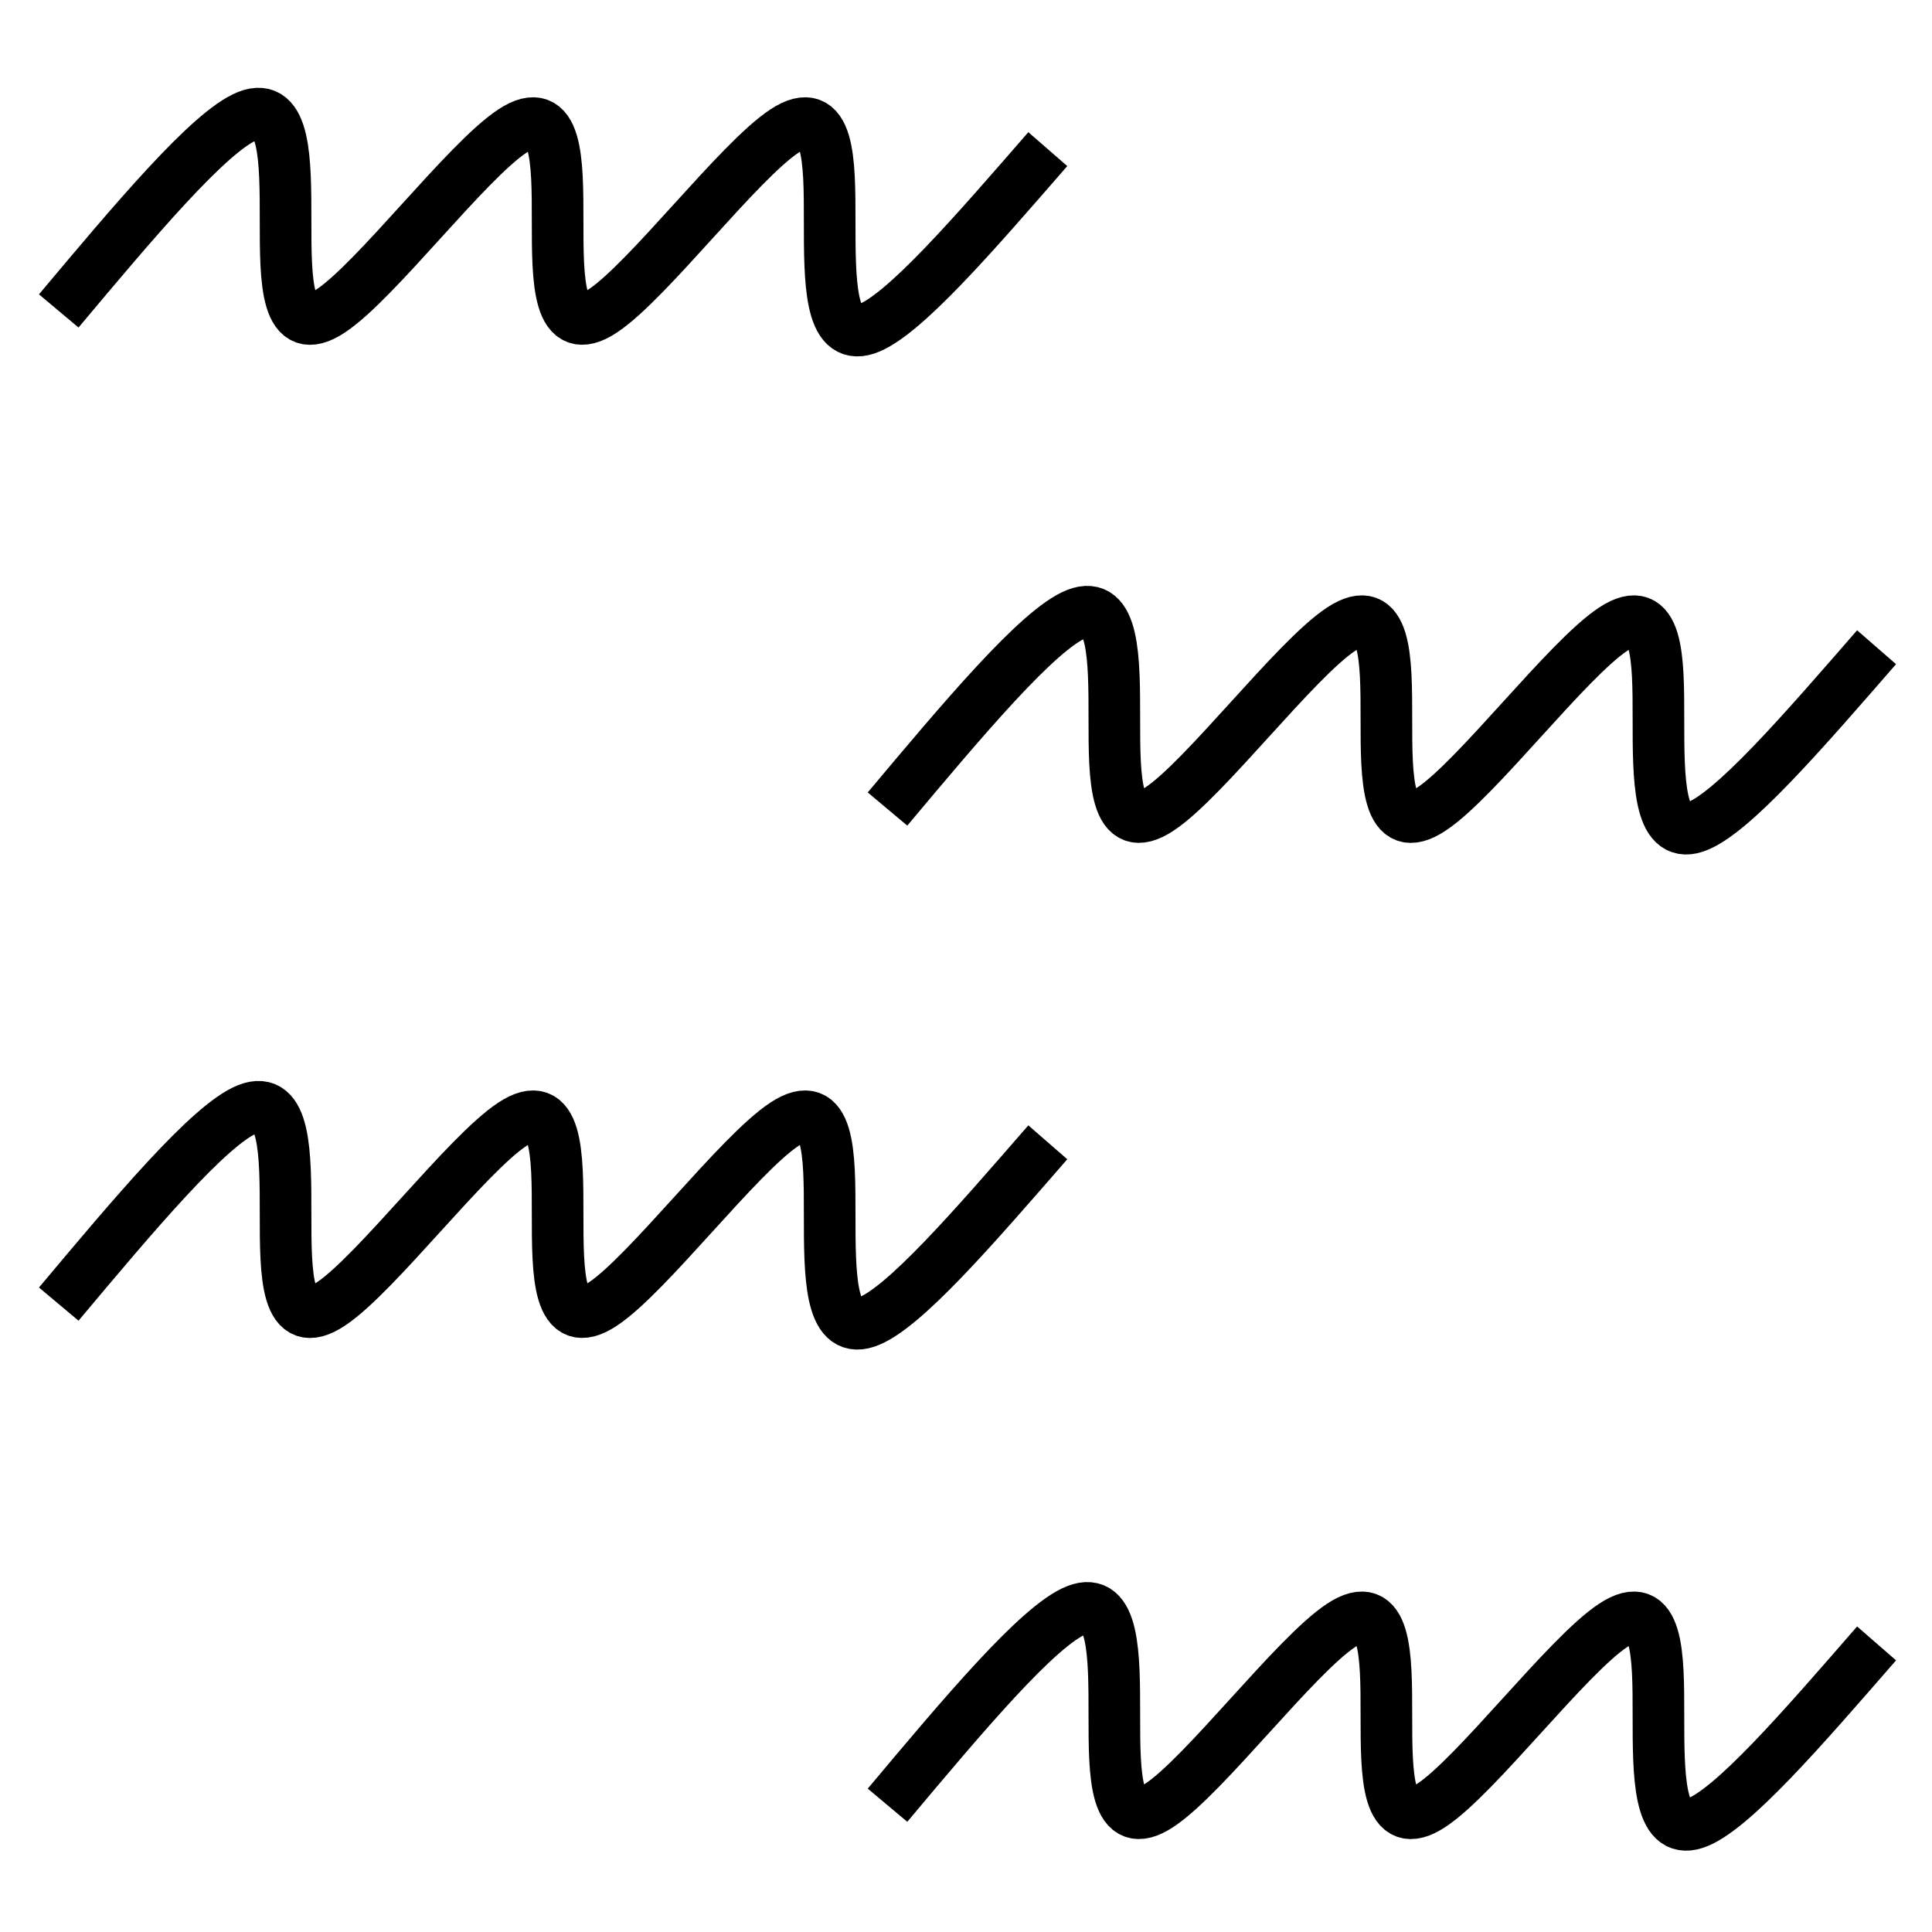 <?xml version="1.0" encoding="UTF-8"?>
<svg width="32" height="32" fill="none" version="1.1" viewBox="0 0 32 32" xmlns="http://www.w3.org/2000/svg" xmlns:cc="http://creativecommons.org/ns#" xmlns:dc="http://purl.org/dc/elements/1.1/" xmlns:rdf="http://www.w3.org/1999/02/22-rdf-syntax-ns#">
 <title>SEAGRA18</title>
 <desc>seagrass</desc>
 <g fill="none" stroke="#000" stroke-width=".855">
  <path d="m0.973 5.15c1.25-1.49 2.5-2.98 3.13-3.23 0.627-0.248 0.627 0.741 0.627 1.74s0 1.99 0.748 1.49c0.748-0.494 2.25-2.48 3.01-2.98 0.748-0.494 0.748 0.494 0.748 1.49 0 0.99 0 1.99 0.748 1.49 0.748-0.494 2.25-2.48 3.01-2.98 0.748-0.494 0.748 0.494 0.748 1.49s0 1.99 0.603 1.79c0.603-0.198 1.8-1.59 3.01-2.98"/>
  <path d="m14.7 13.4c1.25-1.49 2.5-2.98 3.13-3.23 0.627-0.248 0.627 0.741 0.627 1.74 0 0.99 0 1.99 0.748 1.49 0.748-0.494 2.25-2.48 3.01-2.98 0.748-0.494 0.748 0.494 0.748 1.49s0 1.99 0.748 1.49c0.748-0.494 2.25-2.48 3.01-2.98 0.748-0.494 0.748 0.494 0.748 1.49 0 0.99 0 1.99 0.603 1.79s1.8-1.59 3.01-2.98"/>
  <path d="m0.973 21.6c1.25-1.49 2.5-2.98 3.13-3.23 0.627-0.248 0.627 0.741 0.627 1.74s0 1.99 0.748 1.49c0.748-0.494 2.25-2.48 3.01-2.98 0.748-0.494 0.748 0.494 0.748 1.49 0 0.99 0 1.99 0.748 1.49 0.748-0.494 2.25-2.48 3.01-2.98 0.748-0.494 0.748 0.494 0.748 1.49s0 1.99 0.603 1.79c0.603-0.198 1.8-1.59 3.01-2.98"/>
  <path d="m14.7 29.9c1.25-1.49 2.5-2.98 3.13-3.23 0.627-0.248 0.627 0.741 0.627 1.74 0 0.99 0 1.99 0.748 1.49 0.748-0.494 2.25-2.48 3.01-2.98 0.748-0.494 0.748 0.494 0.748 1.49s0 1.99 0.748 1.49c0.748-0.494 2.25-2.48 3.01-2.98 0.748-0.494 0.748 0.494 0.748 1.49 0 0.99 0 1.99 0.603 1.79s1.8-1.59 3.01-2.98"/>
 </g>
</svg>

